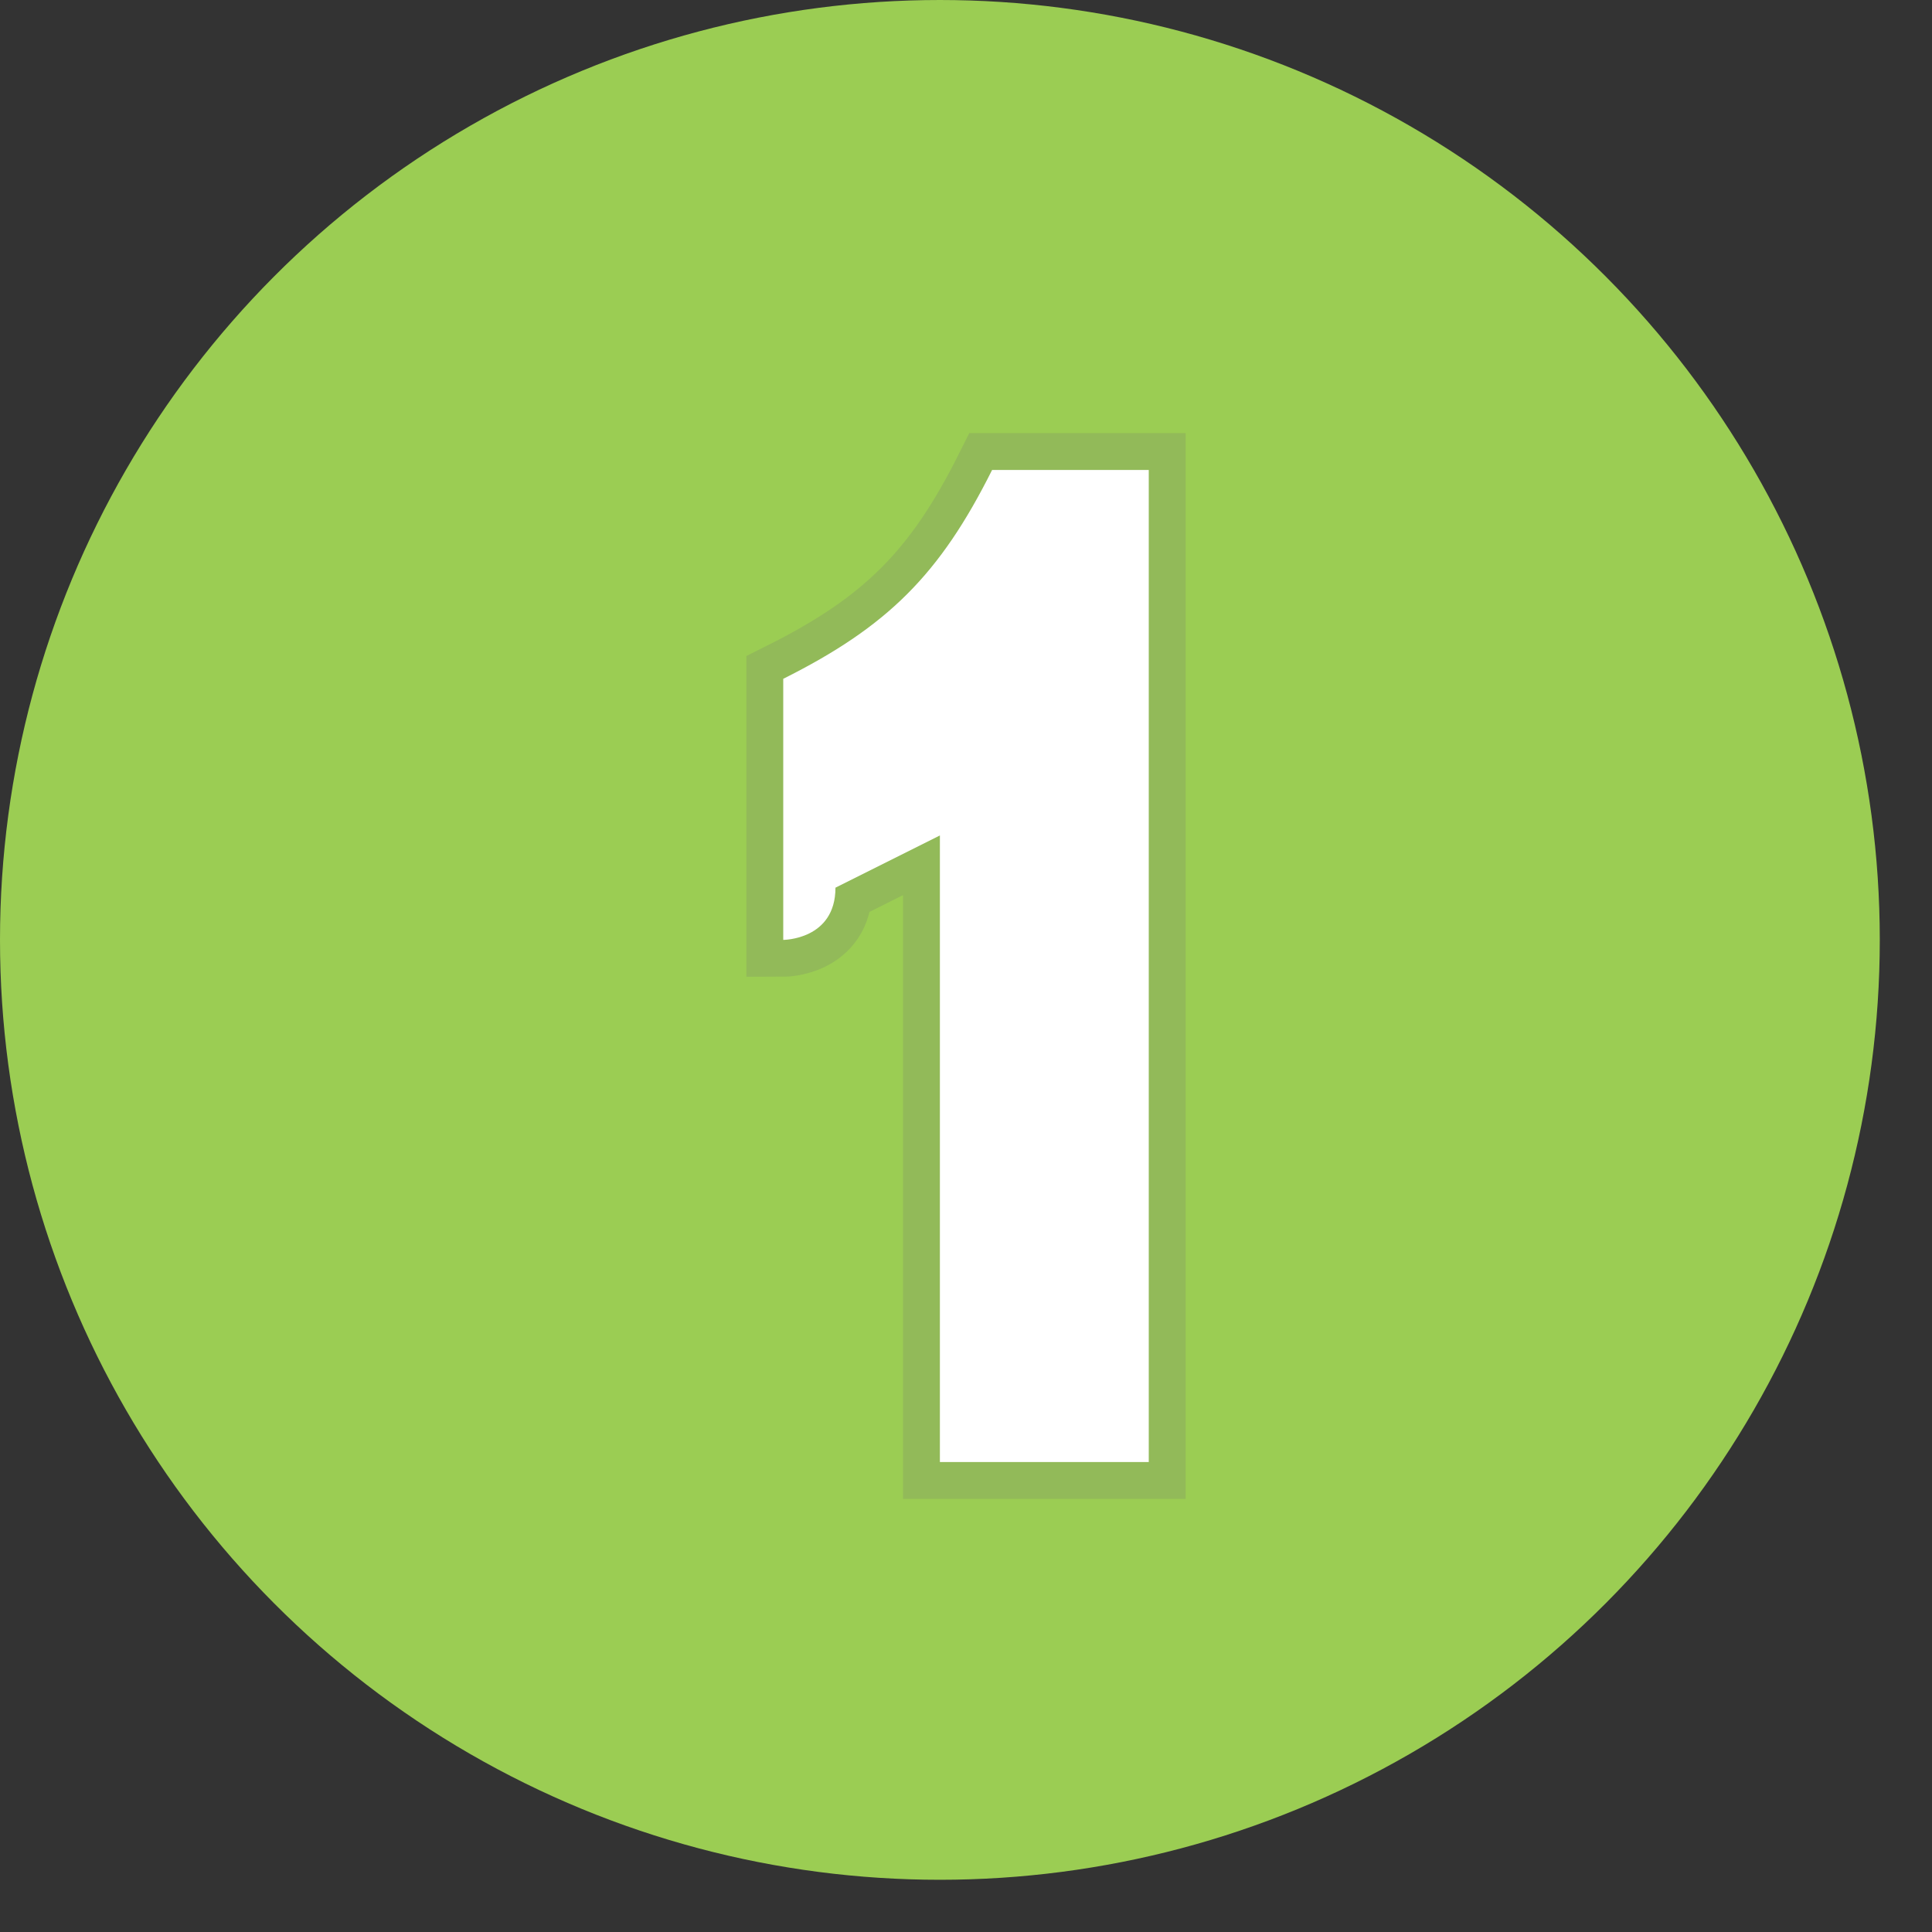 <?xml version="1.0" encoding="UTF-8"?>
<!DOCTYPE svg PUBLIC "-//W3C//DTD SVG 1.1//EN" "http://www.w3.org/Graphics/SVG/1.1/DTD/svg11.dtd">
<!-- Creator: CorelDRAW X7 -->
<svg xmlns="http://www.w3.org/2000/svg" xml:space="preserve" width="17px" height="17px" version="1.1" style="shape-rendering:geometricPrecision; text-rendering:geometricPrecision; image-rendering:optimizeQuality; fill-rule:evenodd; clip-rule:evenodd"
viewBox="0 0 37 37"
 xmlns:xlink="http://www.w3.org/1999/xlink">
 <rect x="0" y="0" width="37" height="37" fill="#333333" stroke="none"/>
 <defs>
  <style type="text/css">
   <![CDATA[
    .str0 {stroke:#92BA59;stroke-width:1.413}
    .fil1 {fill:none}
    .fil0 {fill:#9BCD53}
    .fil2 {fill:white}
   ]]>
  </style>
 </defs>
 <g id="Capa_x0020_1">
  <g id="_697517888">
   <circle class="fil0" cx="18" cy="18" r="18"/>
   <g>
    <path class="fil1 str0" d="M22 28l-4 0 0 -12 -2 1c0,1 -1,1 -1,1l0 -5c2,-1 3,-2 4,-4l3 0 0 19z"/>
    <path id="1" class="fil2" d="M22 28l-4 0 0 -12 -2 1c0,1 -1,1 -1,1l0 -5c2,-1 3,-2 4,-4l3 0 0 19z"/>
   </g>
  </g>
 </g>
</svg>
